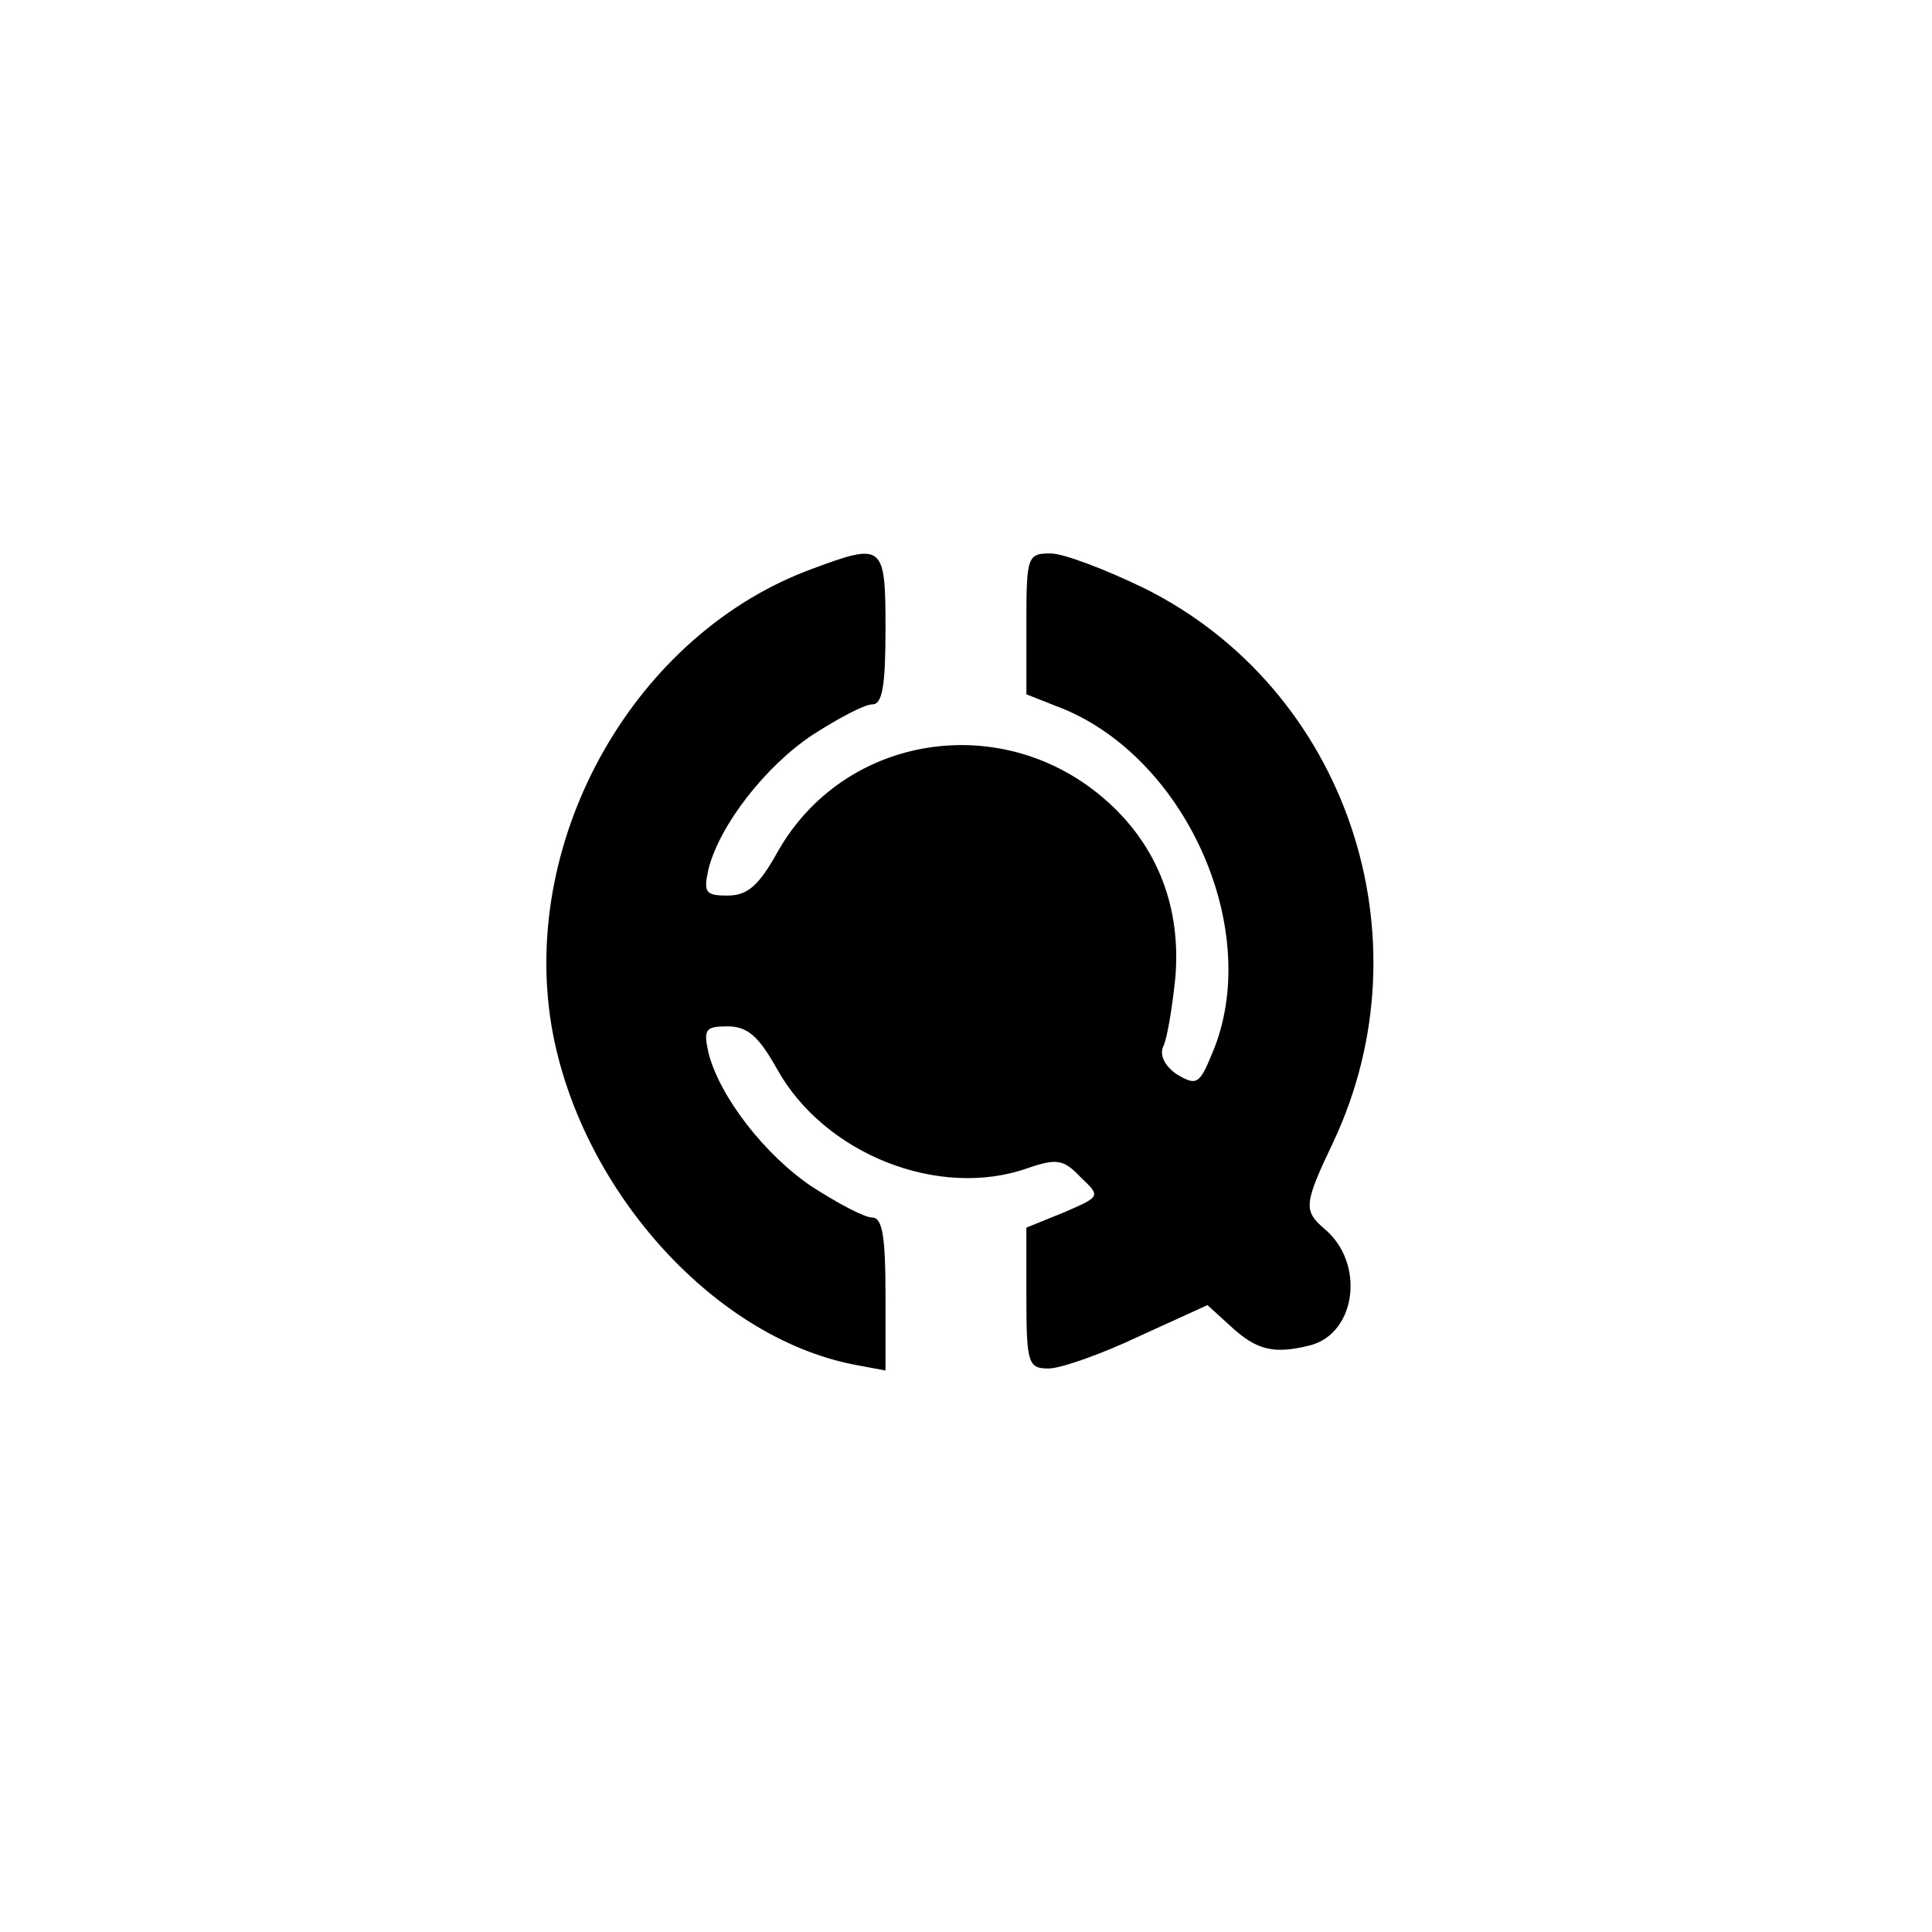 <?xml version="1.0" standalone="no"?>
<!DOCTYPE svg PUBLIC "-//W3C//DTD SVG 20010904//EN"
 "http://www.w3.org/TR/2001/REC-SVG-20010904/DTD/svg10.dtd">
<svg version="1.0" xmlns="http://www.w3.org/2000/svg"
 width="192pt" height="192pt" viewBox="0 0 192 192"
 preserveAspectRatio="xMidYMid meet">
<g transform="translate(0,192) scale(0.1,-0.1)"
fill="#000000" stroke="none">
811 c445 -92 729 -532 635 -987 -62 -301 -295 -546 -601 -630 -91 -26 -329
-26 -420 0 -291 80 -516 305 -596 596 -26 91 -26 329 0 420 120 433 542 692
982 601z"/>
<path d="M808 1355 c-176 -64 -291 -266 -260 -454 27 -160 159 -309 300 -337
l32 -6 0 76 c0 56 -3 76 -13 76 -8 0 -34 14 -59 30 -47 31 -93 90 -104 134 -5
23 -3 26 19 26 20 0 31 -10 49 -42 47 -85 161 -130 249 -99 29 10 36 9 53 -9
20 -19 20 -19 -17 -35 l-37 -15 0 -70 c0 -65 2 -70 22 -70 12 0 52 14 90 32
l68 31 23 -21 c26 -24 43 -28 79 -19 46 12 55 82 14 116 -21 18 -20 25 9 86
96 204 13 450 -187 550 -39 19 -81 35 -94 35 -23 0 -24 -3 -24 -70 l0 -70 38
-15 c123 -52 197 -222 147 -341 -13 -32 -16 -33 -35 -22 -12 8 -18 19 -14 28
4 8 9 39 12 68 6 69 -17 130 -67 175 -103 93 -263 68 -329 -51 -18 -32 -29
-42 -49 -42 -22 0 -24 3 -19 26 11 44 57 103 104 134 25 16 51 30 59 30 10 0
13 19 13 75 0 84 -2 86 -72 60z"/>
</g>
</svg>
